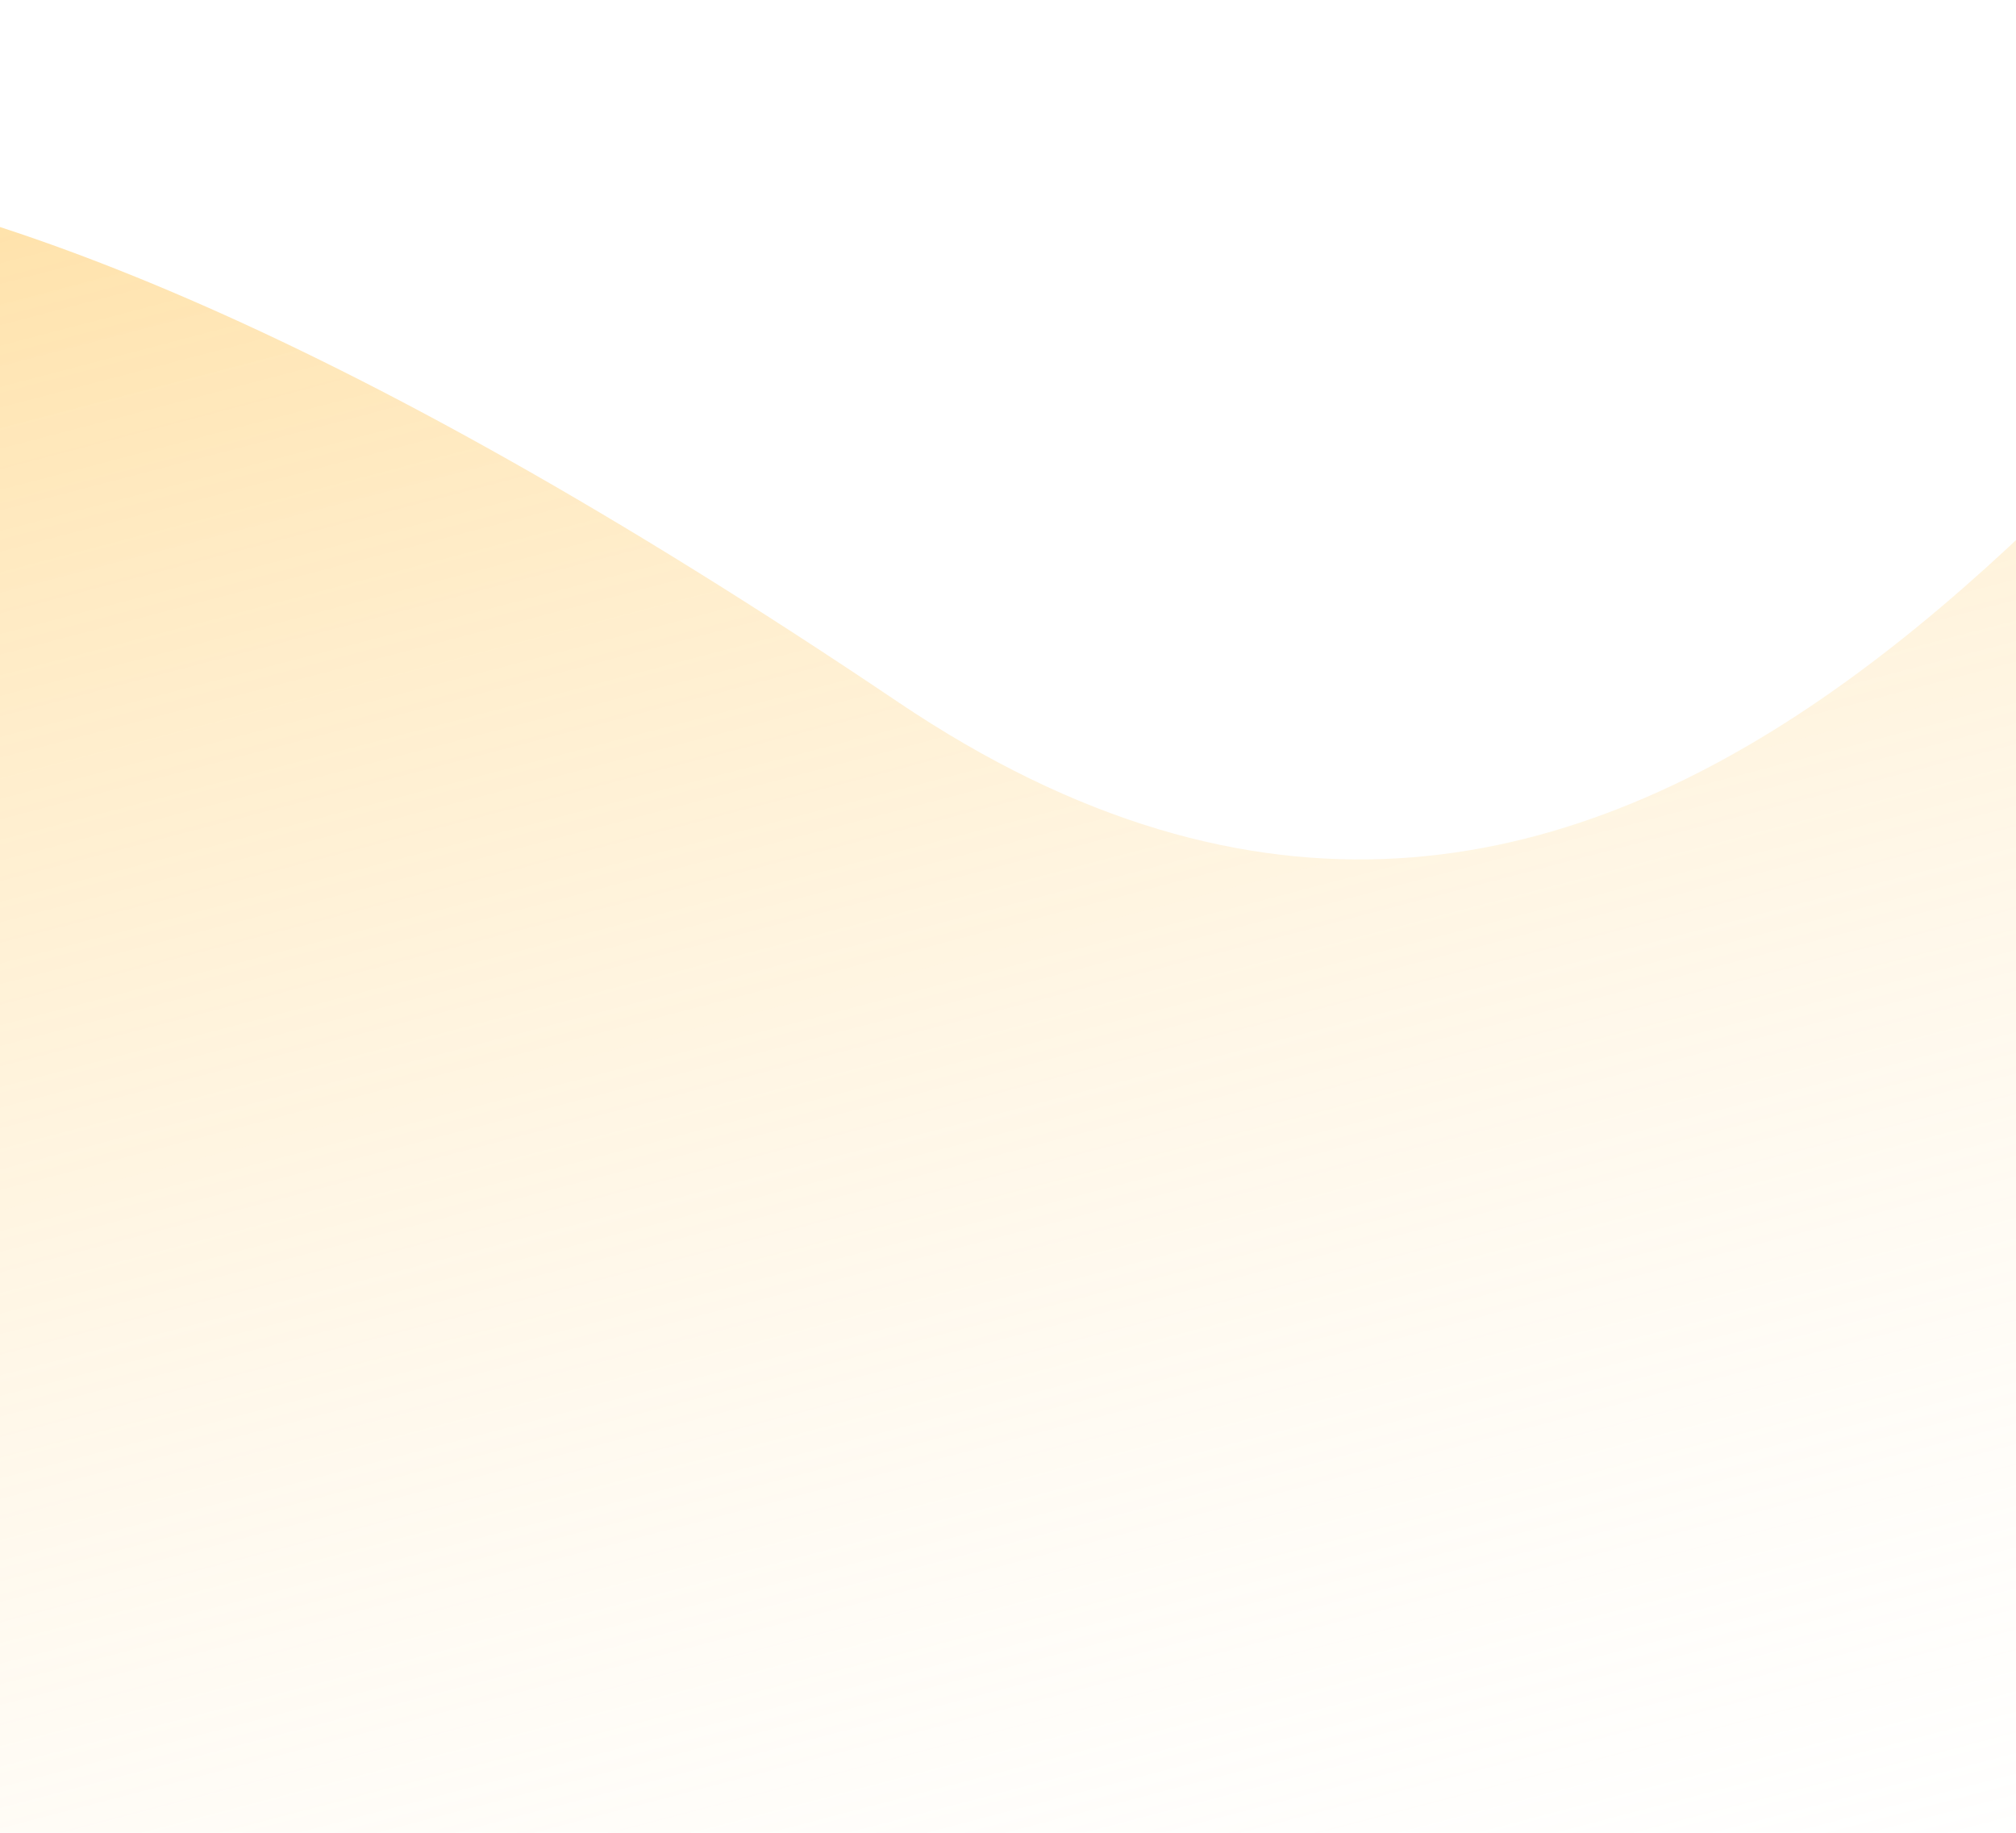 <svg width="22" height="20" viewBox="0 0 22 20" fill="none" xmlns="http://www.w3.org/2000/svg">
<path d="M9.8 7.661C-2.559 -0.667 -6.2 1.865 -8.072 3.212L-10.672 7.661L-4.479 22.306L18.239 24.056L28.79 14.954L27.073 0.335C23.067 4.695 17.669 12.963 9.8 7.661Z" fill="url(#paint0_linear_496_23)"/>
<defs>
<linearGradient id="paint0_linear_496_23" x1="7.114" y1="-1.12" x2="14.005" y2="25.166" gradientUnits="userSpaceOnUse">
<stop stop-color="#FFBD3E" stop-opacity="0.49"/>
<stop offset="1" stop-color="white" stop-opacity="0"/>
</linearGradient>
</defs>
</svg>
